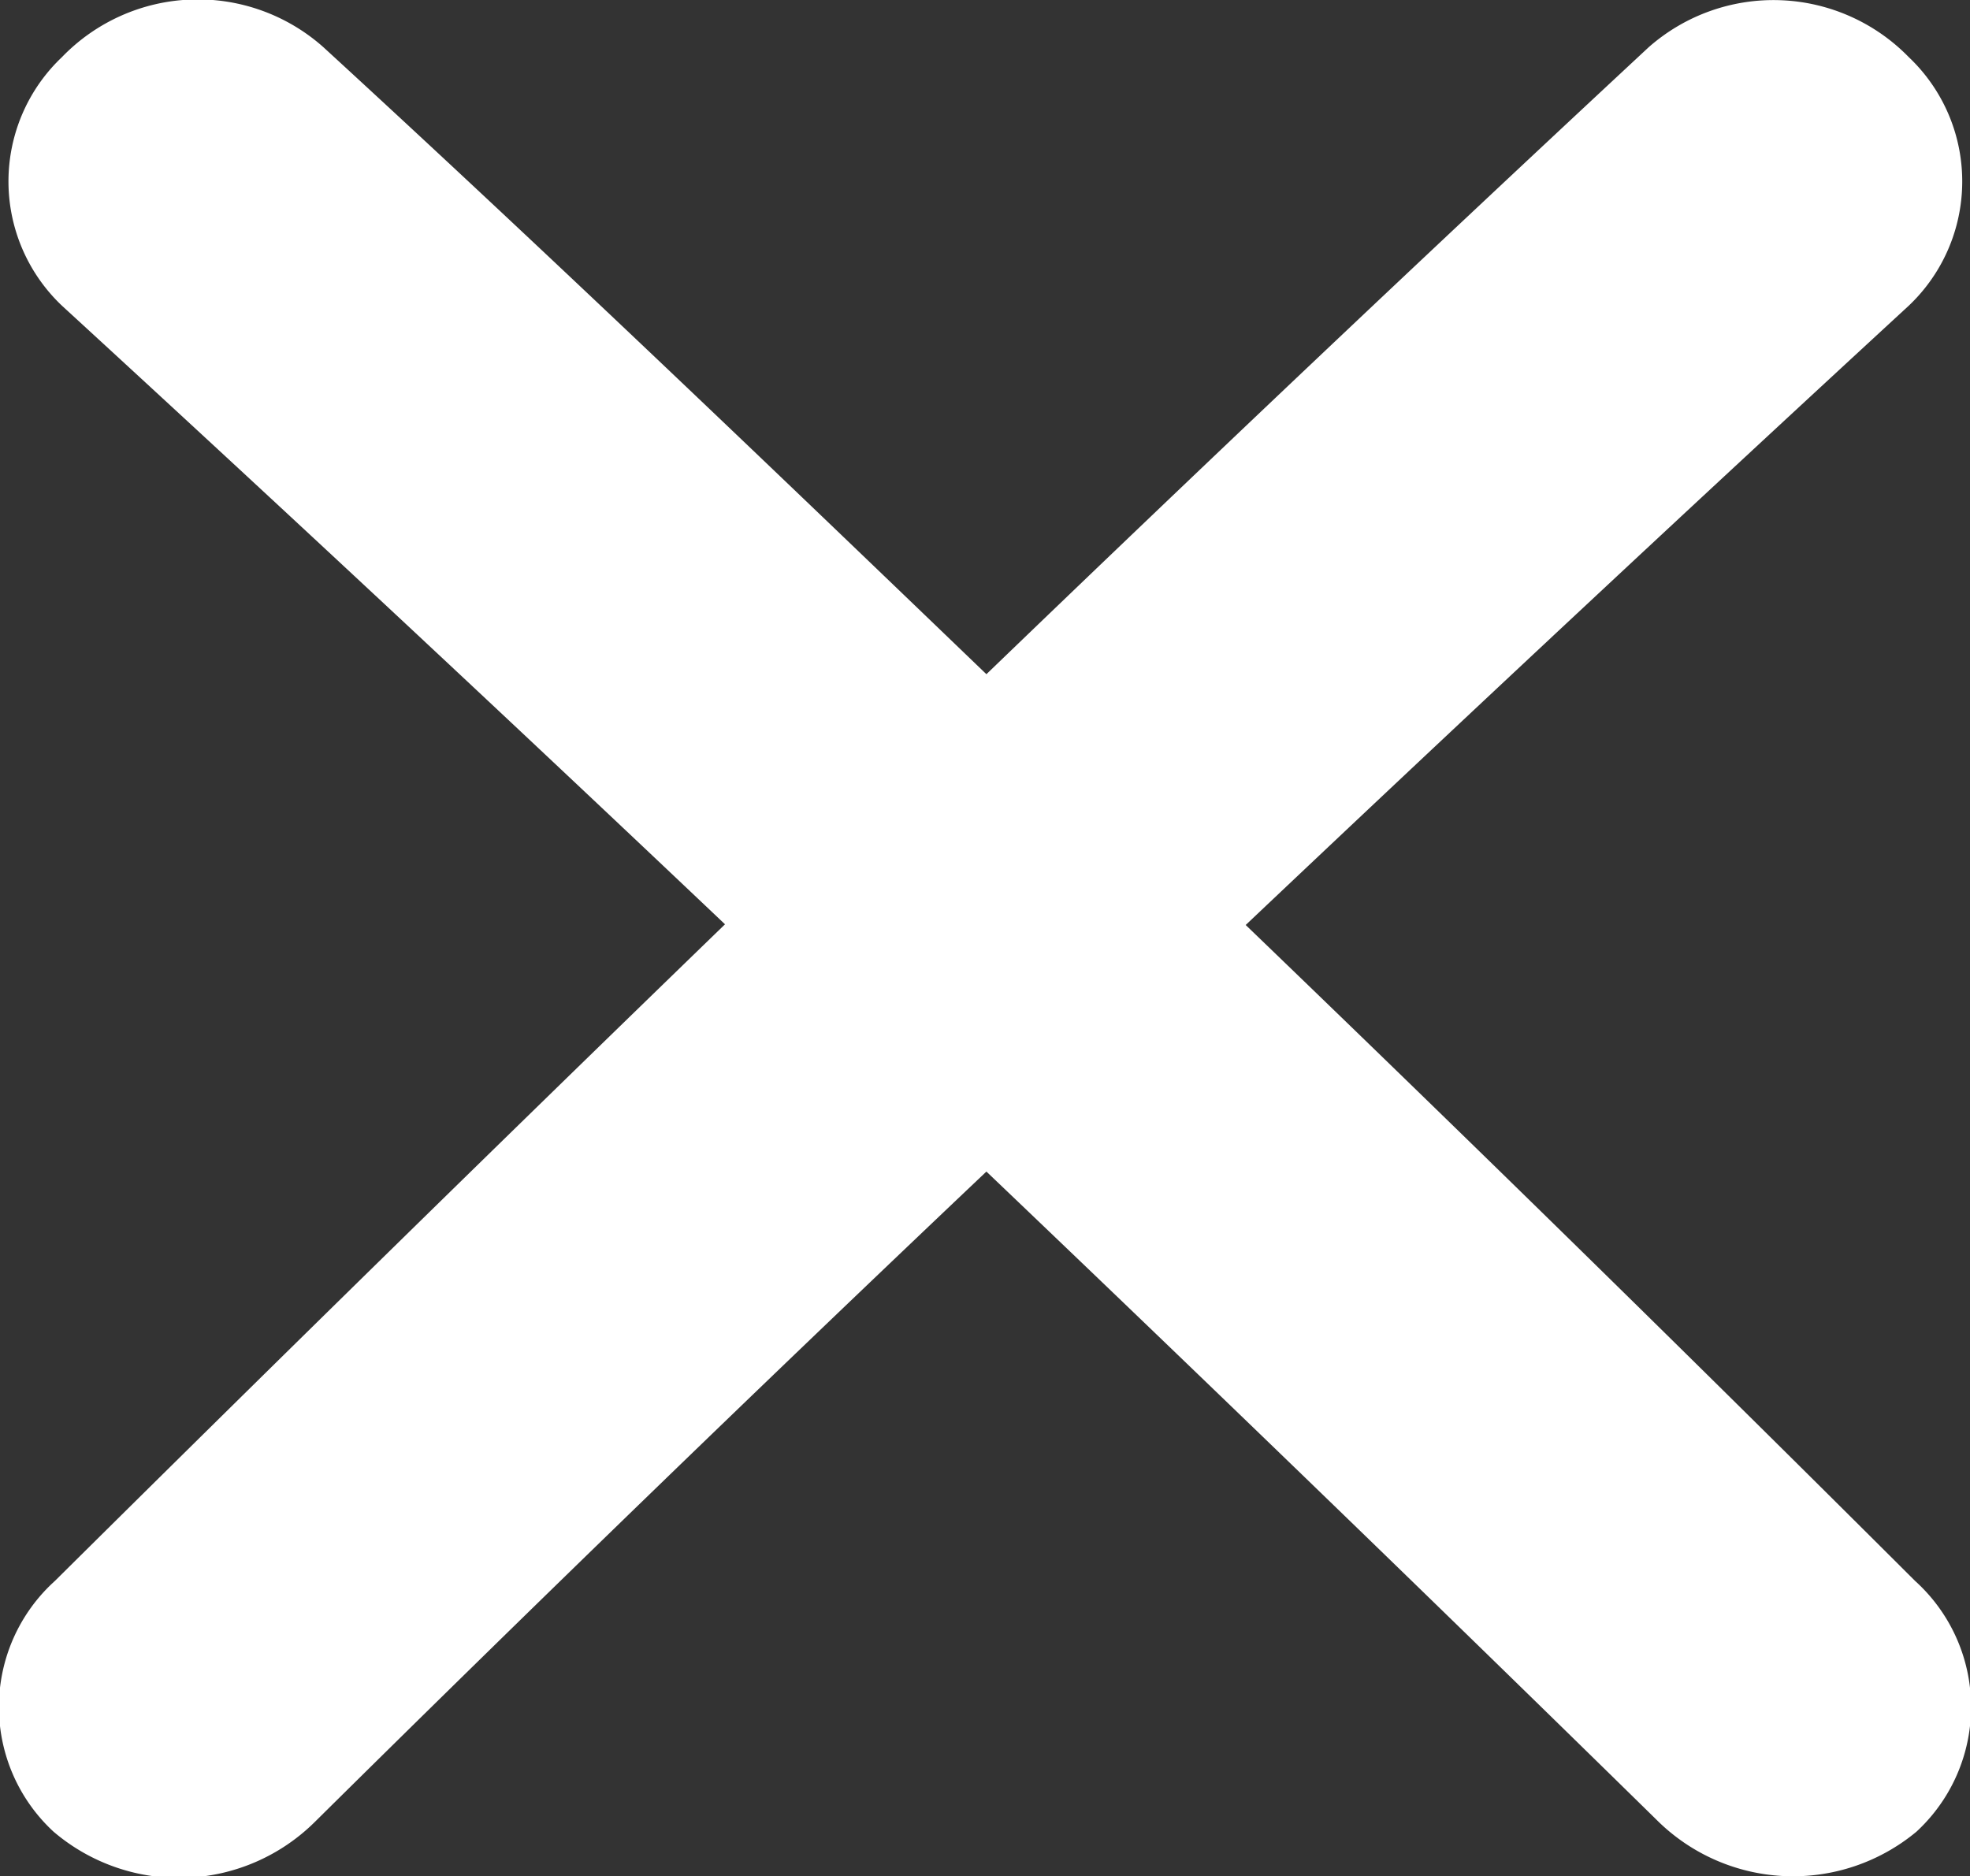 <svg xmlns="http://www.w3.org/2000/svg" viewBox="0 0 27.96 26.63"><rect x="0" y="0" width="27.96" height="26.63" fill="#333333" stroke="none"/><defs><style>.cls-1{fill:#fff;}</style></defs><g id="Layer_2" data-name="Layer 2"><g id="Layer_1-2" data-name="Layer 1"><path class="cls-1" d="M27.18,22.44q-4.71-4.7-9.5-9.31,4.68-4.43,9.41-8.79a2.43,2.43,0,0,0,0-3.53A2.68,2.68,0,0,0,23.4.67Q18.66,5.08,14,9.57c-3.12-3-6.25-6-9.41-8.9A2.68,2.68,0,0,0,.88.81a2.43,2.43,0,0,0,0,3.53q4.74,4.35,9.41,8.78Q5.5,17.76.78,22.44A2.41,2.41,0,0,0,.76,26a2.74,2.74,0,0,0,3.71-.14Q9.18,21.2,14,16.63q4.79,4.57,9.51,9.2A2.74,2.74,0,0,0,27.2,26,2.41,2.41,0,0,0,27.18,22.44Z"/></g></g></svg>